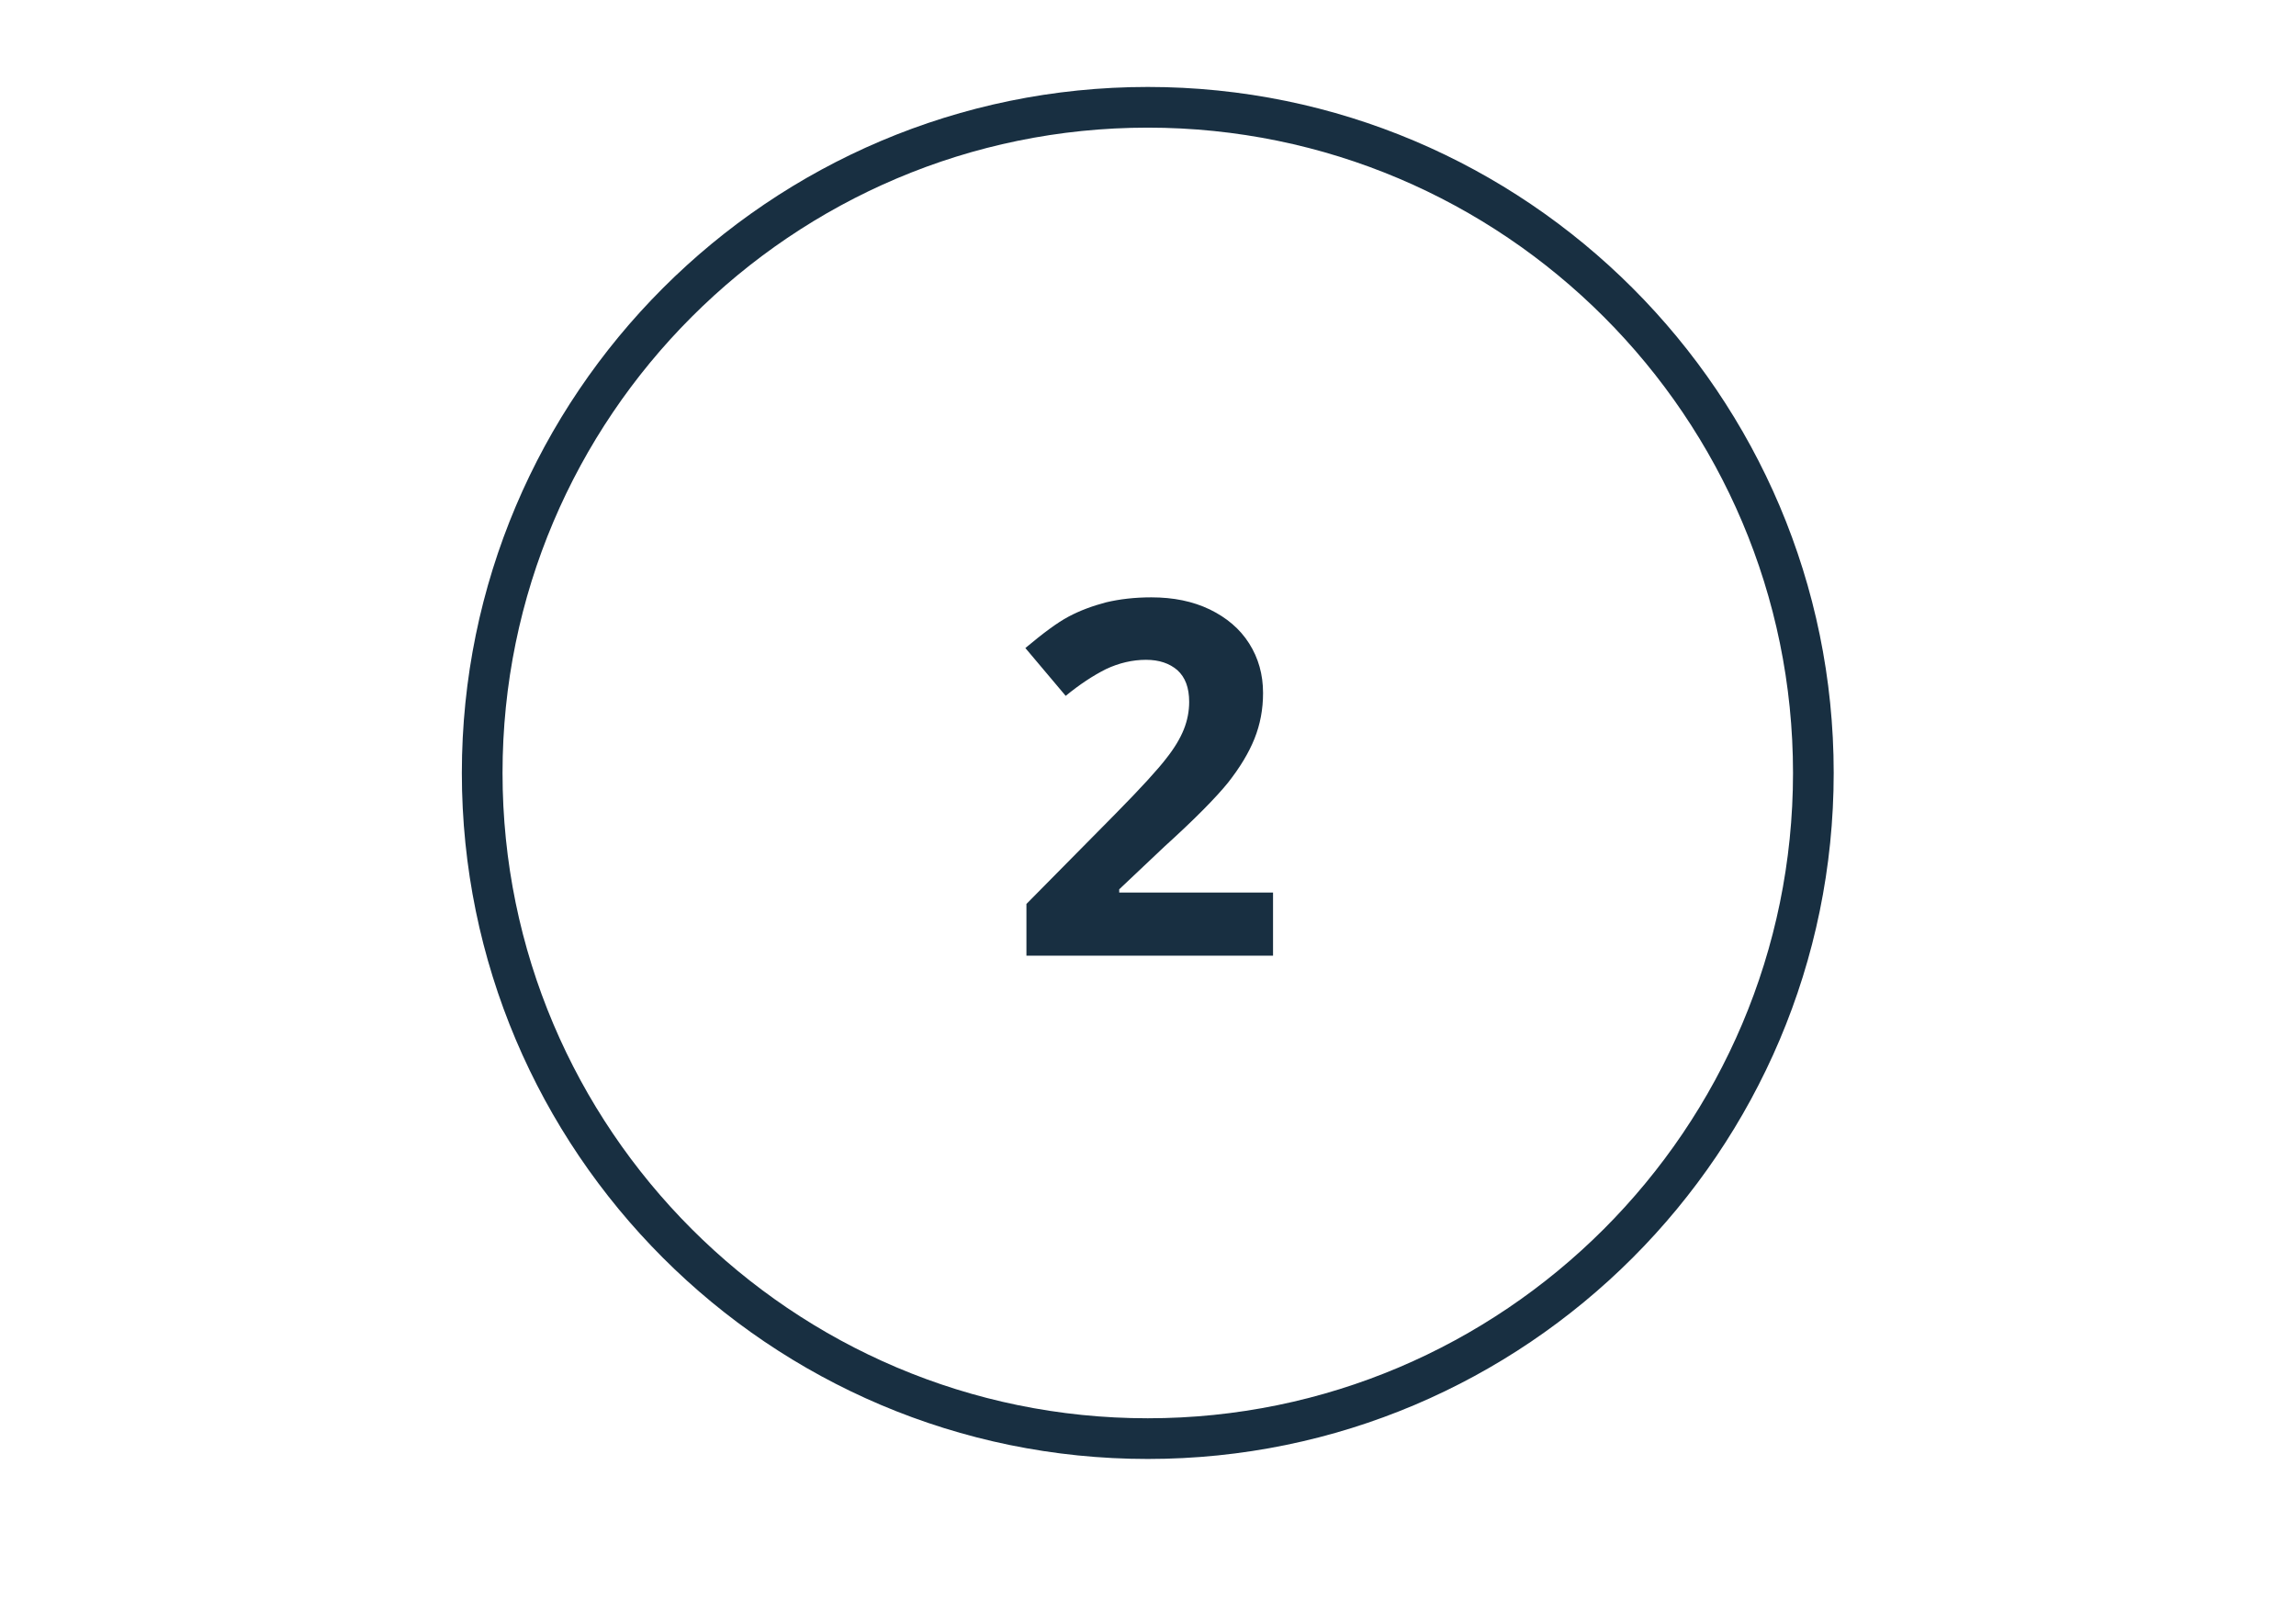 <svg xmlns="http://www.w3.org/2000/svg" xmlns:xlink="http://www.w3.org/1999/xlink" width="1122" zoomAndPan="magnify" viewBox="0 0 841.92 595.5" height="793" preserveAspectRatio="xMidYMid meet" version="1.0"><defs><clipPath id="16830efa71"><path d="M 169.164 31.906 L 672.59 31.906 L 672.59 535.332 L 169.164 535.332 Z M 169.164 31.906 " clip-rule="nonzero"/></clipPath></defs><g clip-path="url(#16830efa71)"><path fill="#182f41" d="M 420.875 535.332 C 282.055 535.332 169.164 422.441 169.164 283.617 C 169.164 144.797 282.055 31.906 420.875 31.906 C 559.699 31.906 672.59 144.797 672.59 283.617 C 672.59 422.441 559.699 535.332 420.875 535.332 Z M 420.875 46.836 C 290.305 46.836 184.094 153.047 184.094 283.617 C 184.094 414.191 290.305 520.402 420.875 520.402 C 551.449 520.402 657.66 414.191 657.66 283.617 C 657.66 153.047 551.449 46.836 420.875 46.836 Z M 420.875 46.836 " fill-opacity="1" fill-rule="nonzero"/></g><path fill="#182f41" d="M 466.977 350.672 L 376.348 350.672 L 376.348 331.684 L 408.828 298.809 C 418.52 288.988 424.805 282.047 427.688 278.25 C 430.699 274.449 432.793 270.914 434.105 267.641 C 435.414 264.367 436.07 260.961 436.07 257.559 C 436.07 252.316 434.629 248.52 431.746 245.902 C 428.867 243.414 425.066 242.102 420.223 242.102 C 415.246 242.102 410.27 243.281 405.555 245.508 C 400.84 247.867 395.863 251.141 390.754 255.332 L 375.957 237.781 C 382.371 232.41 387.613 228.484 391.801 226.258 C 395.992 224.031 400.578 222.328 405.555 221.02 C 410.531 219.84 416.031 219.184 422.188 219.184 C 430.305 219.184 437.379 220.625 443.664 223.637 C 449.82 226.648 454.664 230.707 458.07 236.078 C 461.477 241.449 463.18 247.473 463.18 254.281 C 463.18 260.309 462.129 265.809 460.035 271.047 C 457.938 276.285 454.664 281.652 450.344 287.156 C 445.891 292.656 438.164 300.512 427.031 310.598 L 410.398 326.312 L 410.398 327.492 L 466.844 327.492 L 466.844 350.672 Z M 466.977 350.672 " fill-opacity="1" fill-rule="nonzero"/></svg>